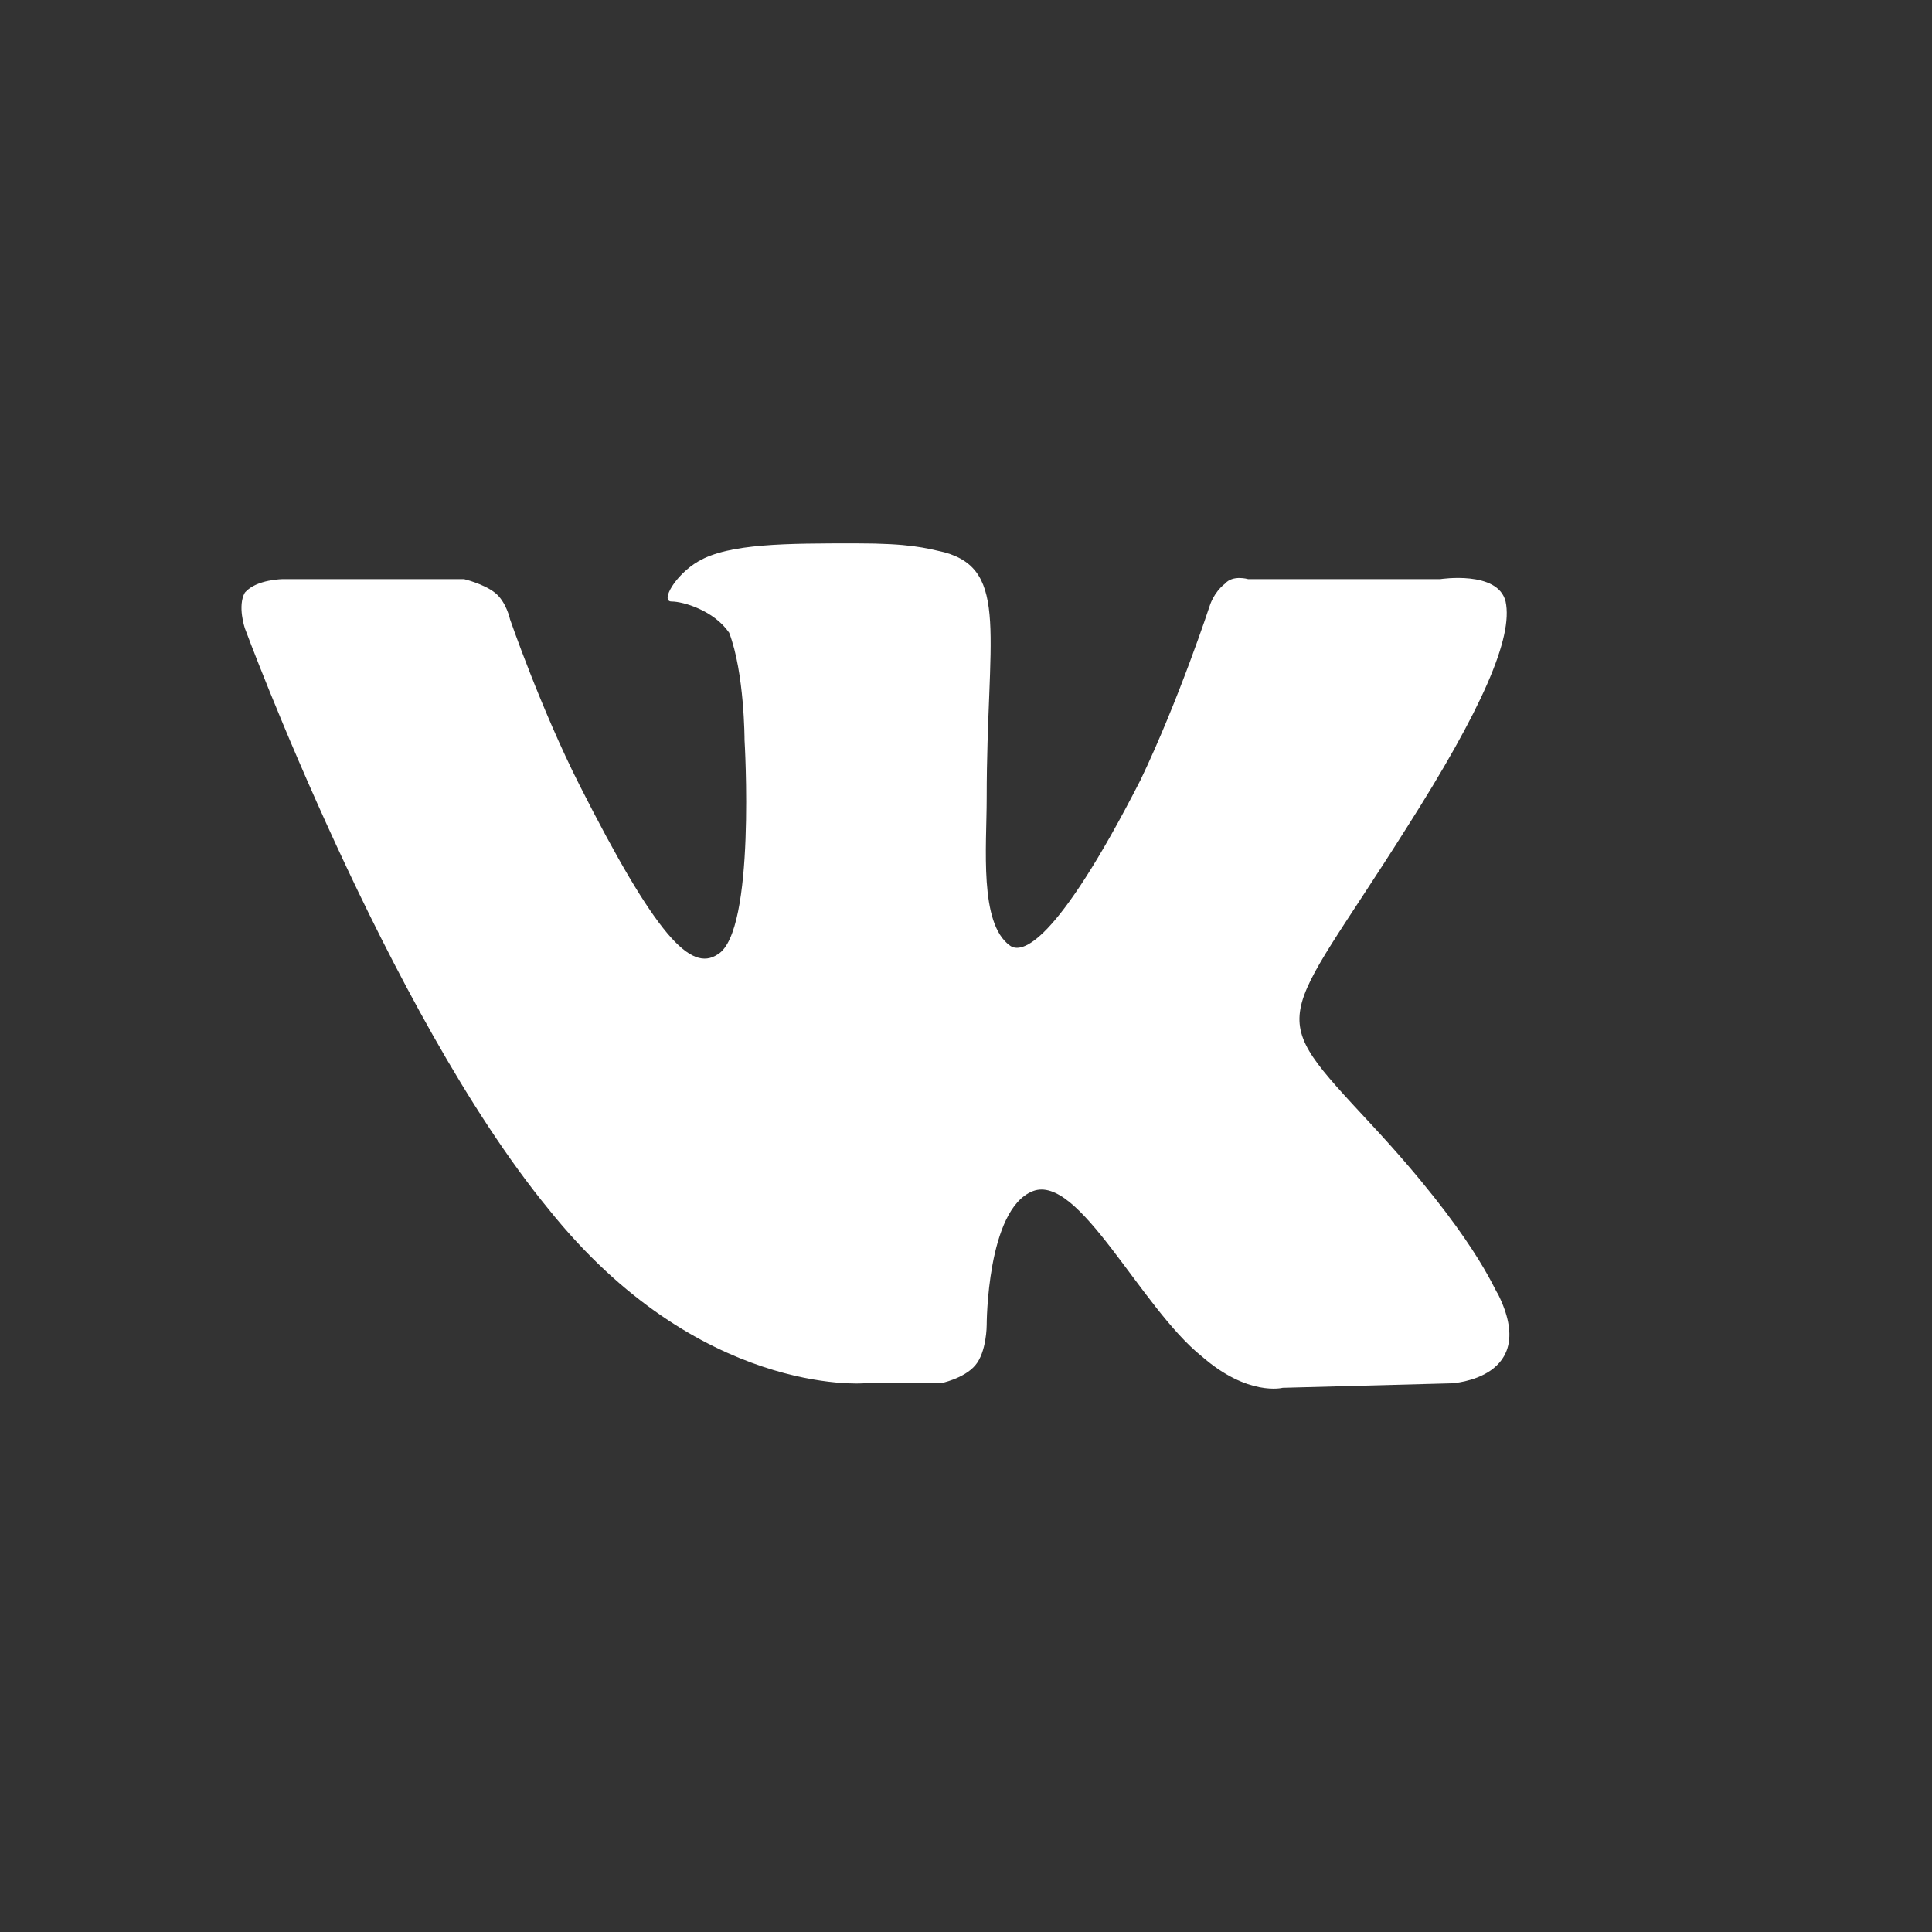 <svg width="24" height="24" fill="none" xmlns="http://www.w3.org/2000/svg"><rect width="100%" height="100%" fill="#333333" stroke="none"/><path fill-rule="evenodd" clip-rule="evenodd" d="M10.73 17.184h.954s.287-.056.43-.222c.143-.166.143-.5.143-.5s0-1.442.573-1.665c.573-.222 1.337 1.444 2.101 2.054.573.5 1.003.389 1.003.389l2.1-.056s1.099-.056.574-1.11c-.048-.056-.287-.722-1.576-2.109-1.337-1.443-1.146-1.165.43-3.663.955-1.498 1.337-2.386 1.241-2.83-.095-.389-.811-.278-.811-.278h-2.388s-.19-.056-.286.056c-.143.11-.191.277-.191.277s-.382 1.166-.86 2.164c-1.05 2.054-1.48 2.165-1.623 2.054-.382-.277-.287-1.221-.287-1.831 0-1.998.287-2.831-.525-3.053-.239-.055-.43-.111-1.098-.111-.86 0-1.576 0-1.957.222-.287.166-.478.5-.335.5.144 0 .525.11.716.388.191.5.191 1.332.191 1.332s.144 2.386-.334 2.664c-.334.222-.764-.222-1.719-2.109-.477-.944-.86-2.053-.86-2.053s-.047-.223-.19-.333c-.143-.111-.382-.167-.382-.167H3.52s-.334 0-.478.167c-.095.166 0 .444 0 .444s1.767 4.773 3.772 7.215c1.863 2.33 3.916 2.164 3.916 2.164z" fill="#fff"/></svg>